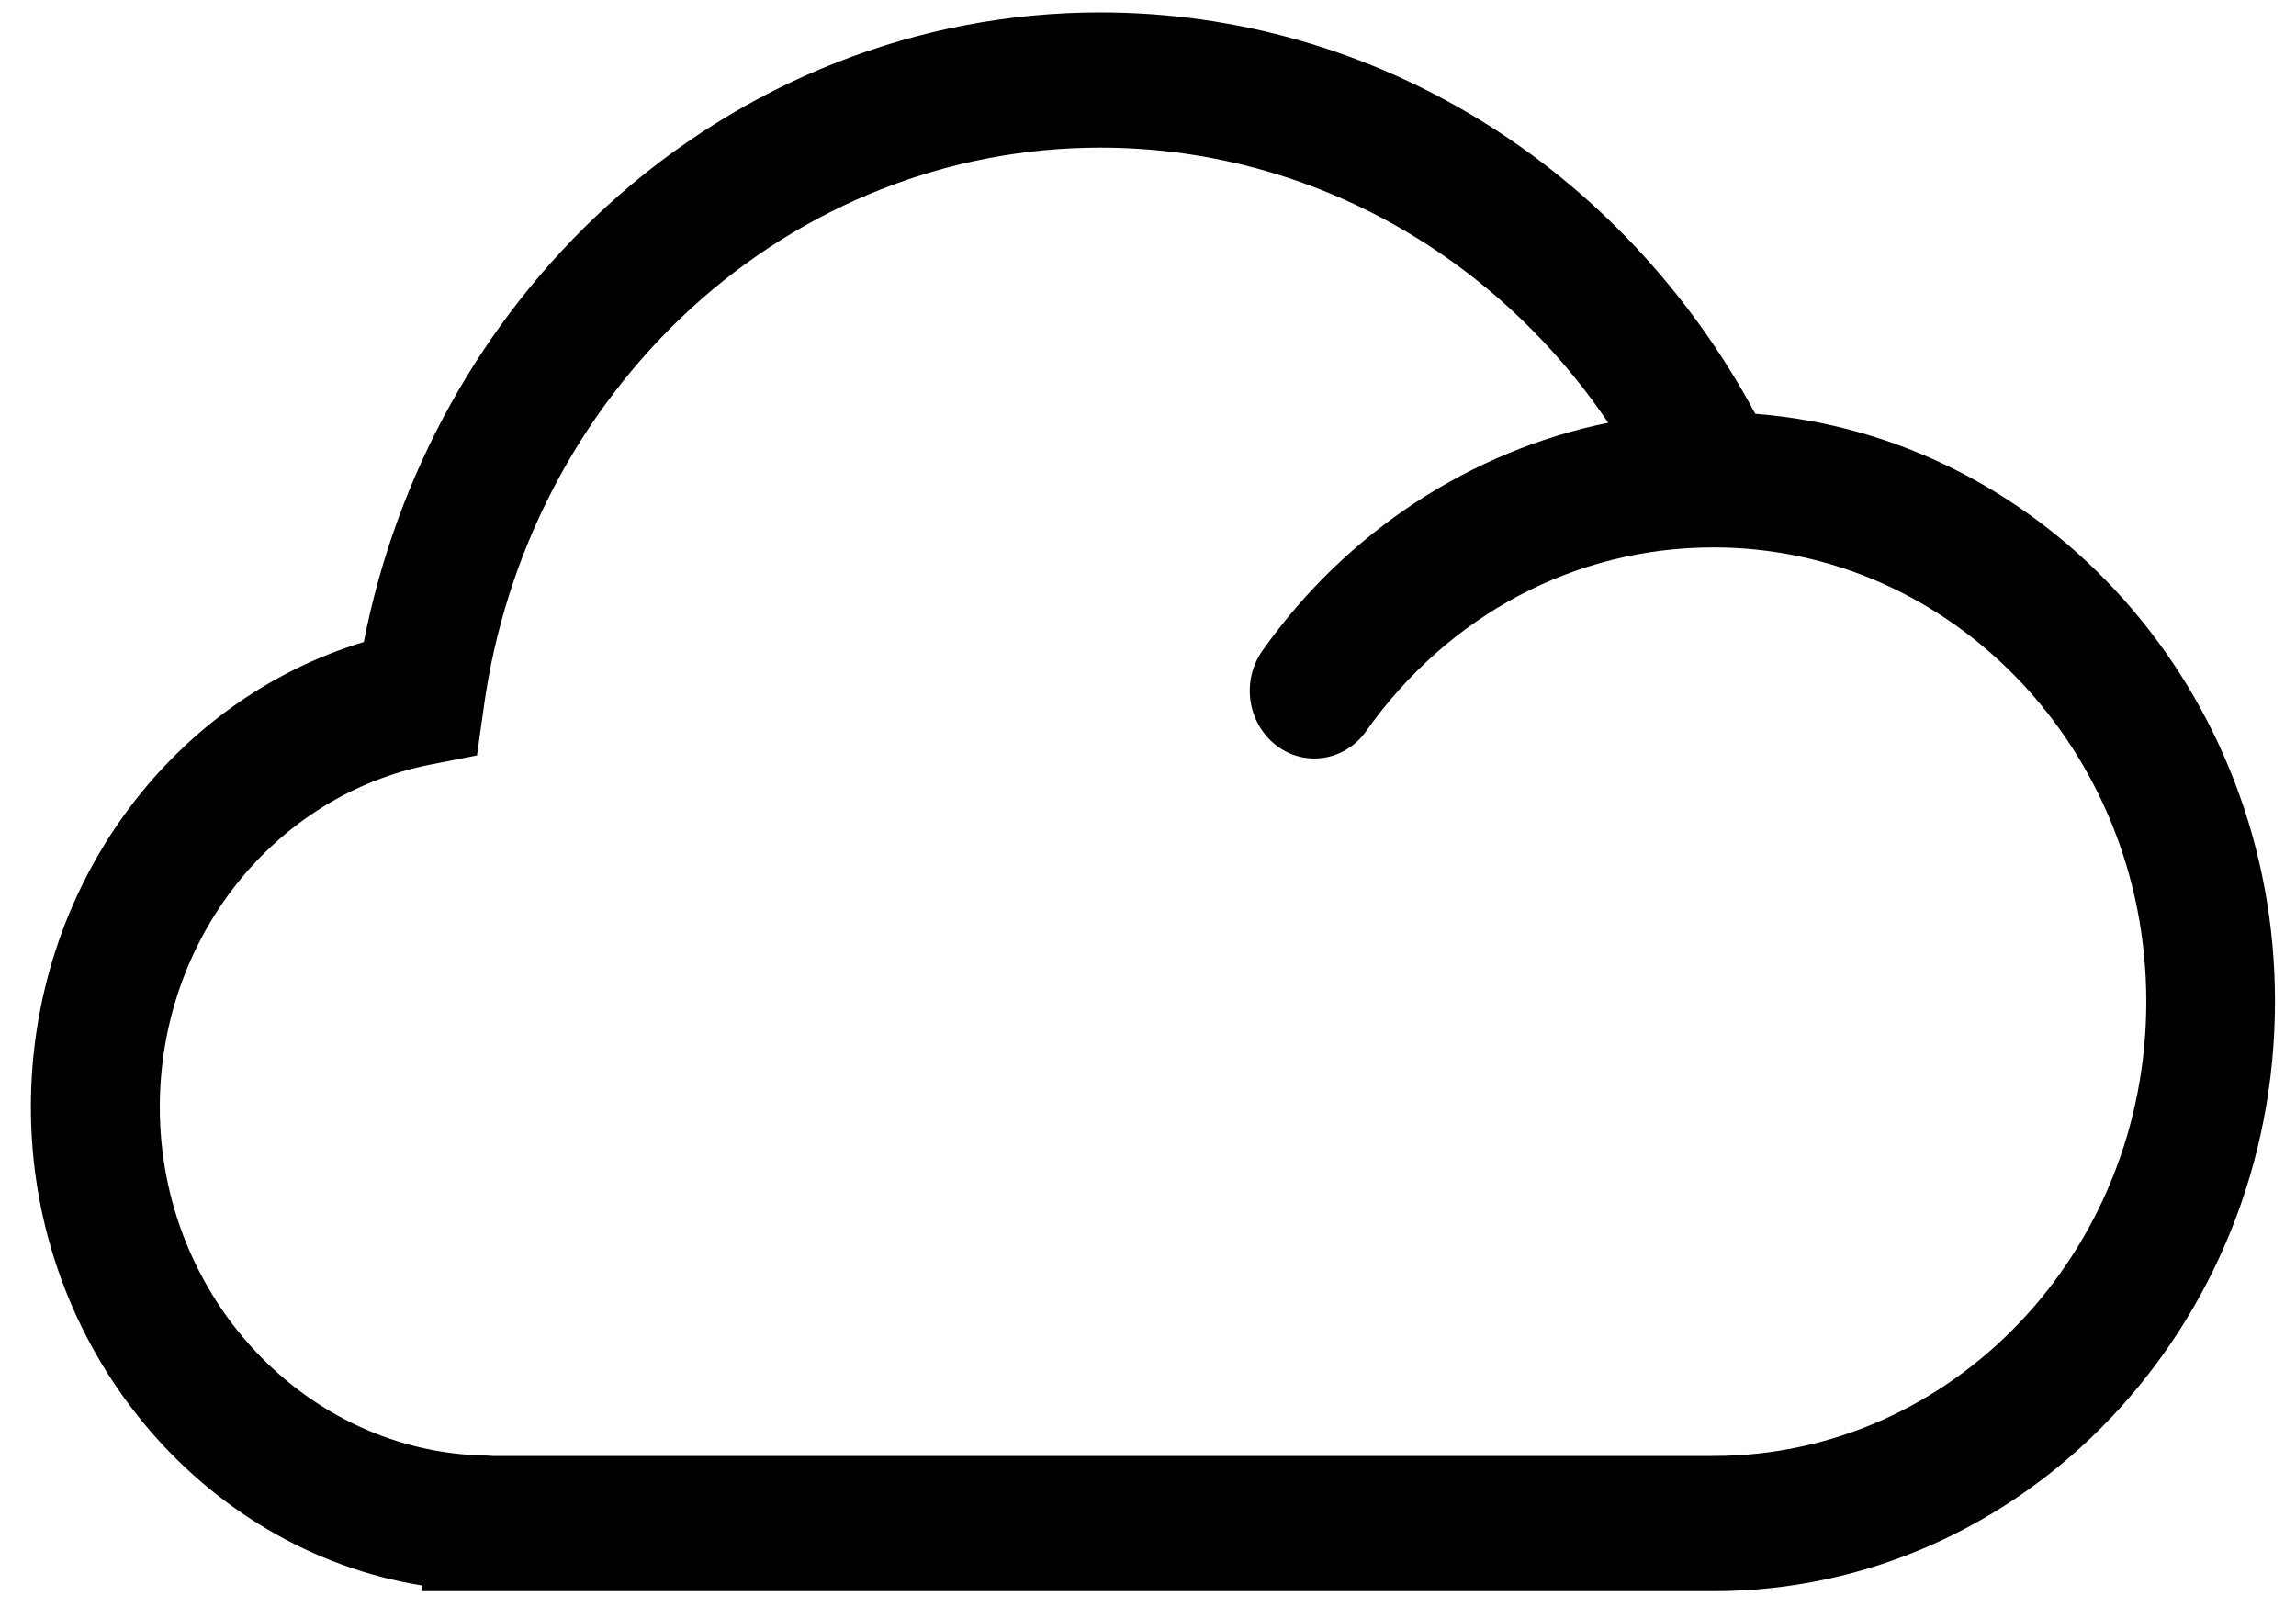 <svg width="20px" height="14px" viewBox="0 0 20 14" version="1.1" xmlns="http://www.w3.org/2000/svg" xmlns:xlink="http://www.w3.org/1999/xlink">
  <path d="M15.29,3.605 C14.127,1.443 11.962,0.108 9.583,0.108 C7.999,0.108 6.471,0.71 5.278,1.803 C4.196,2.795 3.456,4.128 3.169,5.593 C1.466,6.109 0.269,7.751 0.269,9.644 C0.269,11.742 1.754,13.503 3.678,13.813 L3.678,13.862 L14.926,13.862 C17.624,13.862 19.817,11.559 19.817,8.726 C19.819,6.023 17.817,3.802 15.29,3.605 L15.29,3.605 Z M14.927,12.684 L4.285,12.684 L4.247,12.681 C2.673,12.661 1.392,11.301 1.392,9.646 C1.392,8.179 2.387,6.924 3.759,6.659 L4.155,6.581 L4.214,6.162 C4.398,4.82 5.038,3.588 6.016,2.69 C7.004,1.784 8.27,1.286 9.583,1.286 C11.363,1.286 12.999,2.189 14.009,3.683 C12.816,3.926 11.733,4.628 10.998,5.667 C10.812,5.927 10.864,6.297 11.115,6.492 C11.363,6.685 11.715,6.631 11.9,6.37 C12.62,5.353 13.724,4.769 14.927,4.769 C17.005,4.769 18.696,6.543 18.696,8.726 C18.696,10.909 17.005,12.684 14.927,12.684 L14.927,12.684 Z"></path>
</svg>